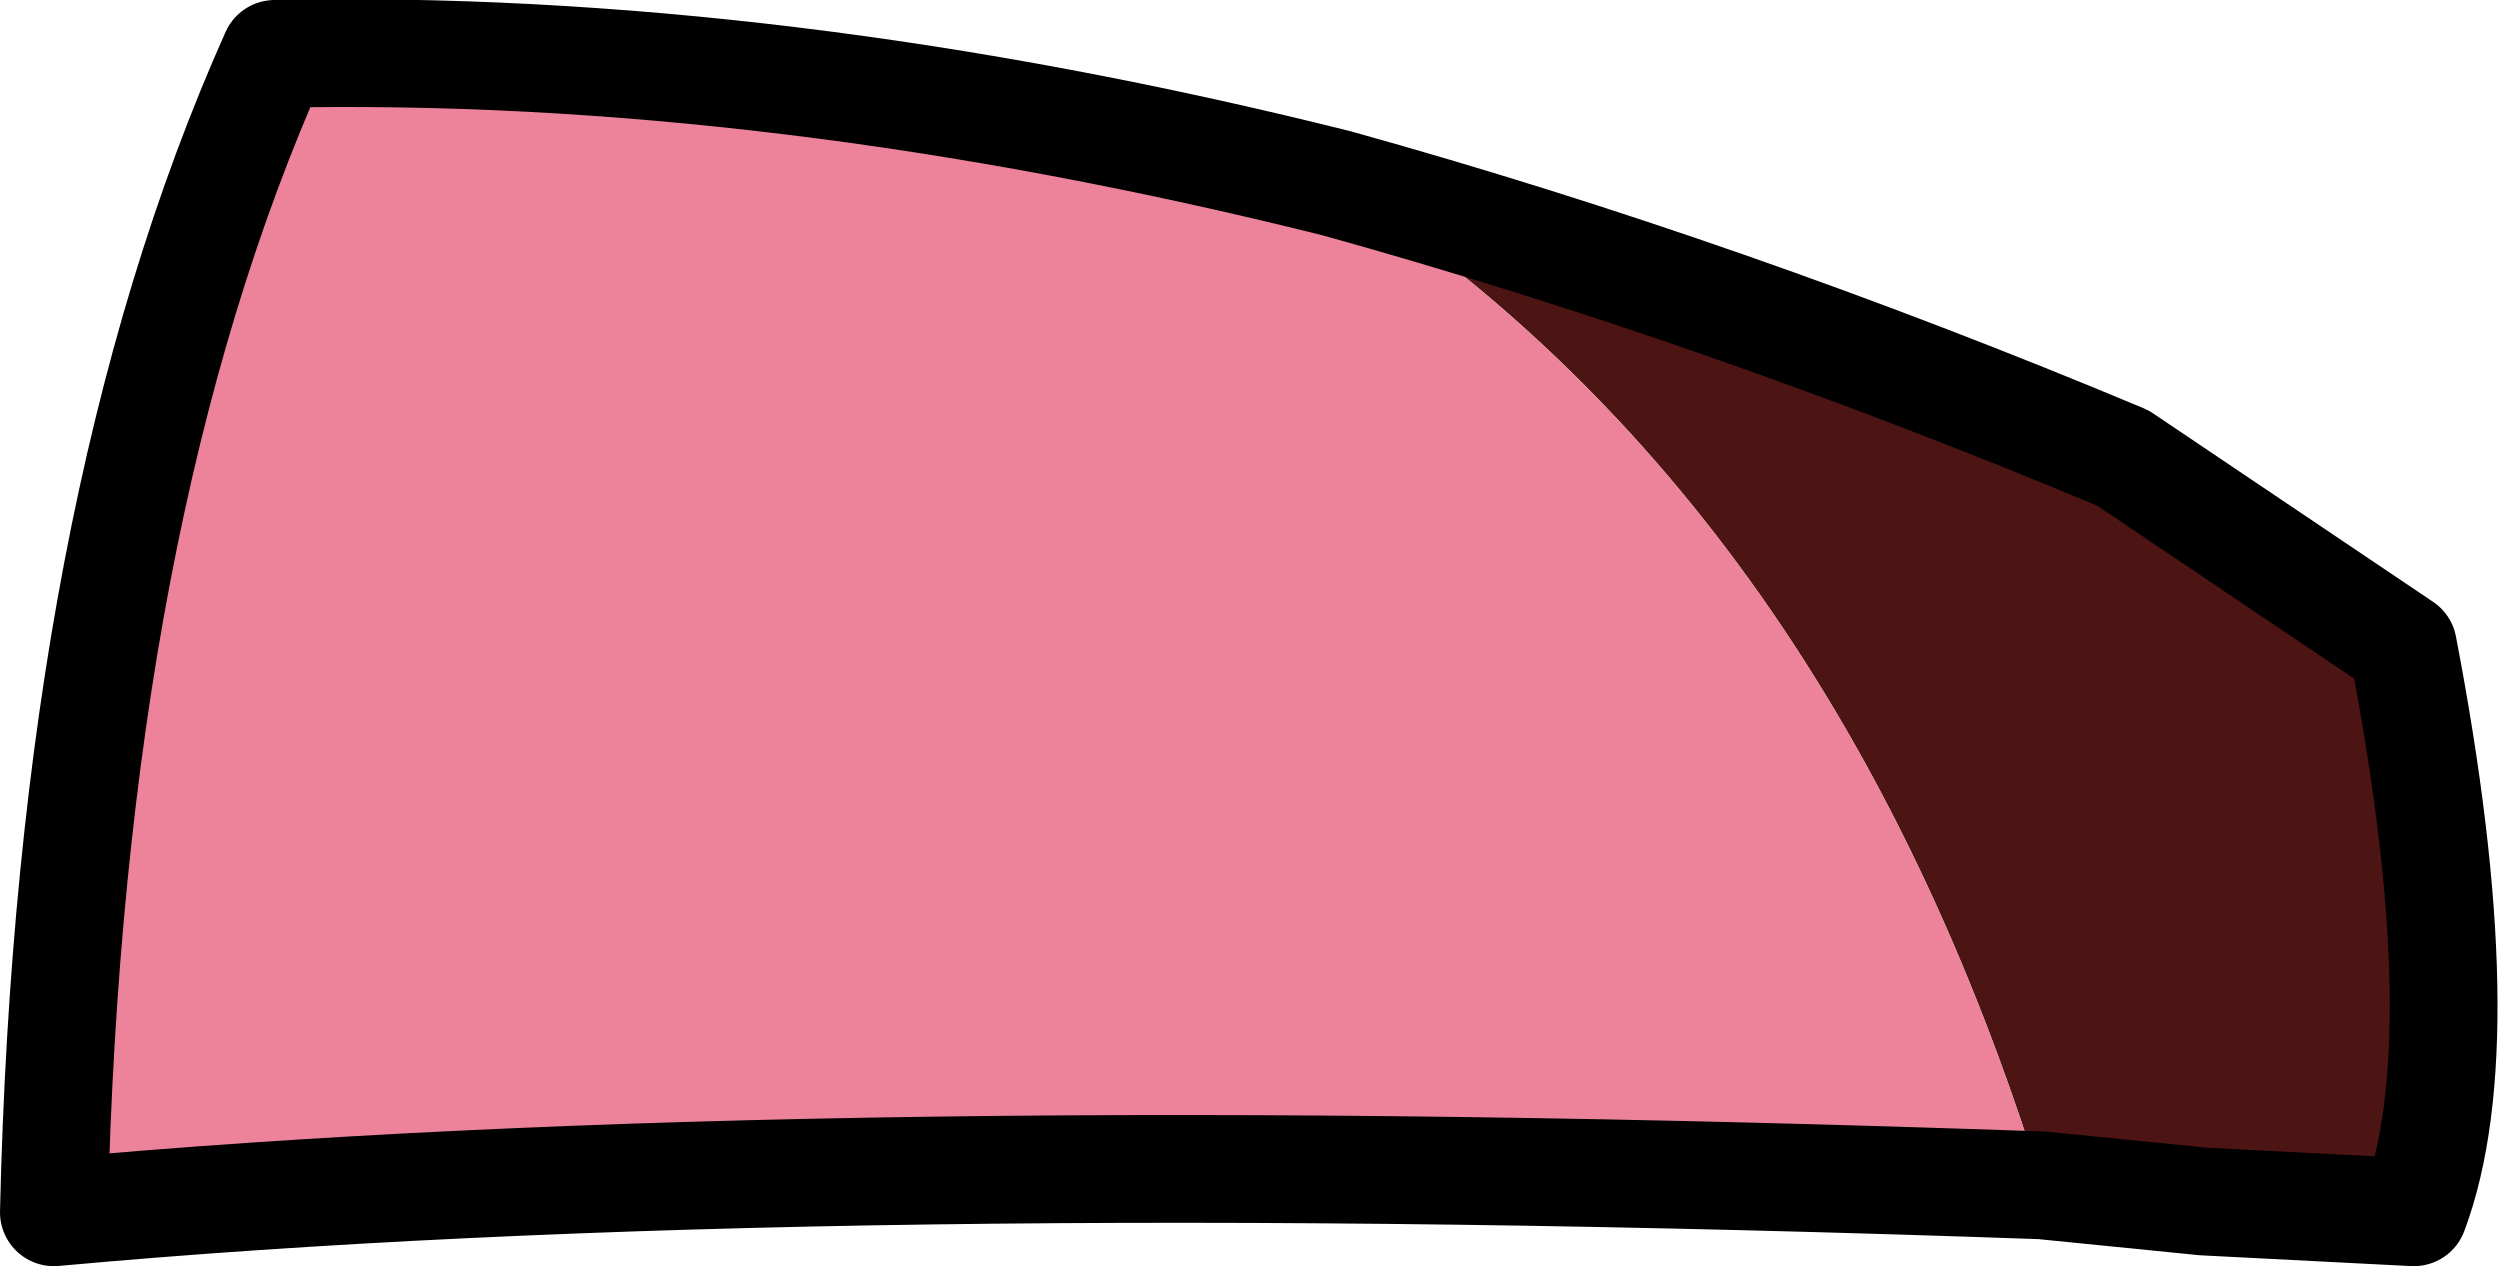 <?xml version="1.0" encoding="UTF-8" standalone="no"?>
<svg xmlns:xlink="http://www.w3.org/1999/xlink" height="11.75px" width="23.2px" xmlns="http://www.w3.org/2000/svg">
  <g transform="matrix(1.0, 0.0, 0.0, 1.0, 13.1, 6.95)">
    <path d="M-0.7 -5.25 Q2.9 -4.25 6.6 -2.7 L9.2 -0.95 Q9.9 2.7 9.3 4.3 L7.35 4.2 5.85 4.05 Q3.9 -2.25 -0.7 -5.25" fill="#4d1414" fill-rule="evenodd" stroke="none"/>
    <path d="M5.85 4.05 Q-5.5 3.65 -12.6 4.3 -12.45 -2.2 -10.55 -6.45 -5.9 -6.55 -0.7 -5.25 3.9 -2.25 5.85 4.05" fill="#ec839a" fill-rule="evenodd" stroke="none"/>
    <path d="M-0.7 -5.25 Q2.9 -4.25 6.6 -2.7 L9.2 -0.95 Q9.9 2.7 9.3 4.3 L7.35 4.2 5.85 4.05 Q-5.5 3.65 -12.6 4.3 -12.45 -2.2 -10.55 -6.45 -5.9 -6.55 -0.7 -5.25 Z" fill="none" stroke="#000000" stroke-linecap="round" stroke-linejoin="round" stroke-width="1.0"/>
  </g>
</svg>

